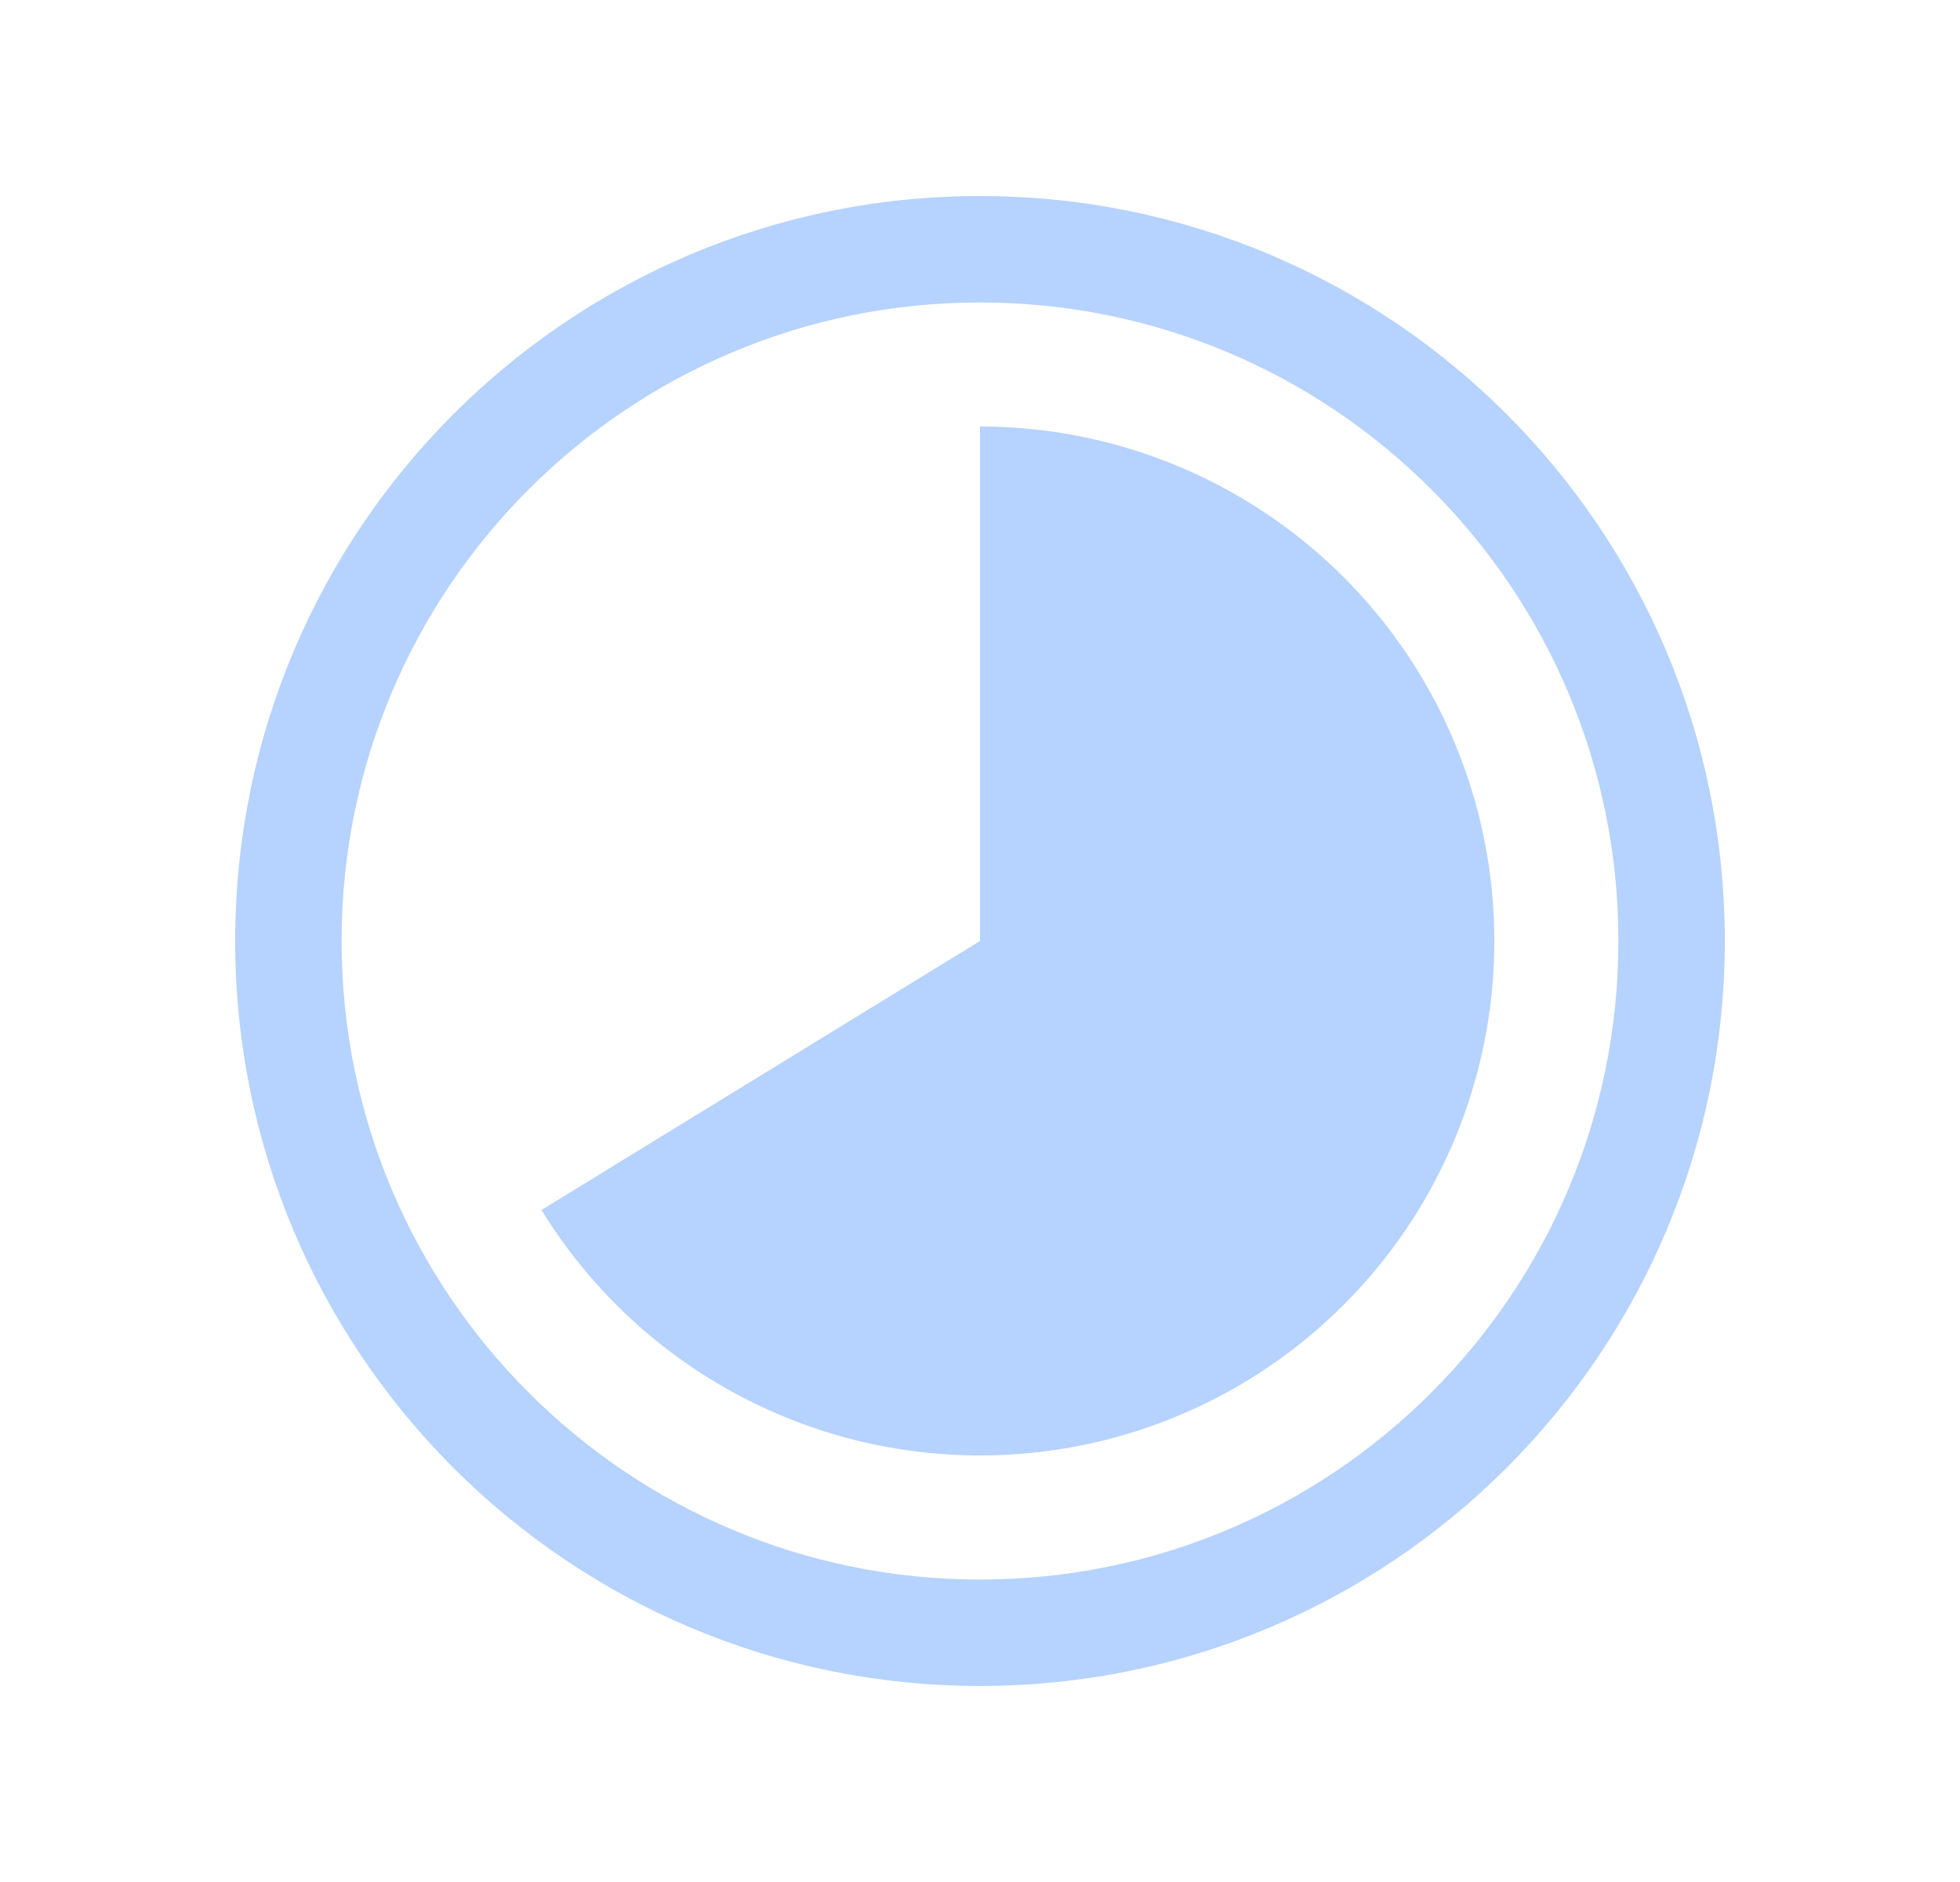 <svg width="25" height="24" viewBox="0 0 25 24" fill="none" xmlns="http://www.w3.org/2000/svg">
<path d="M15.761 6.307C14.769 5.739 13.644 5.439 12.5 5.439V12L6.907 15.43C7.505 16.405 8.348 17.207 9.352 17.756C10.356 18.305 11.486 18.582 12.63 18.559C13.774 18.537 14.893 18.215 15.874 17.627C16.855 17.038 17.666 16.203 18.225 15.205C18.784 14.206 19.072 13.079 19.06 11.935C19.049 10.791 18.738 9.669 18.16 8.682C17.581 7.695 16.754 6.876 15.761 6.307Z" fill="#B6D2FF"/>
<path fill-rule="evenodd" clip-rule="evenodd" d="M22 12C22 17.247 17.747 21.5 12.5 21.5C7.253 21.5 3 17.247 3 12C3 6.753 7.253 2.5 12.5 2.5C17.747 2.5 22 6.753 22 12ZM20.643 12C20.643 16.497 16.997 20.143 12.5 20.143C8.003 20.143 4.357 16.497 4.357 12C4.357 7.503 8.003 3.857 12.5 3.857C16.997 3.857 20.643 7.503 20.643 12Z" fill="#B6D2FF"/>
</svg>
